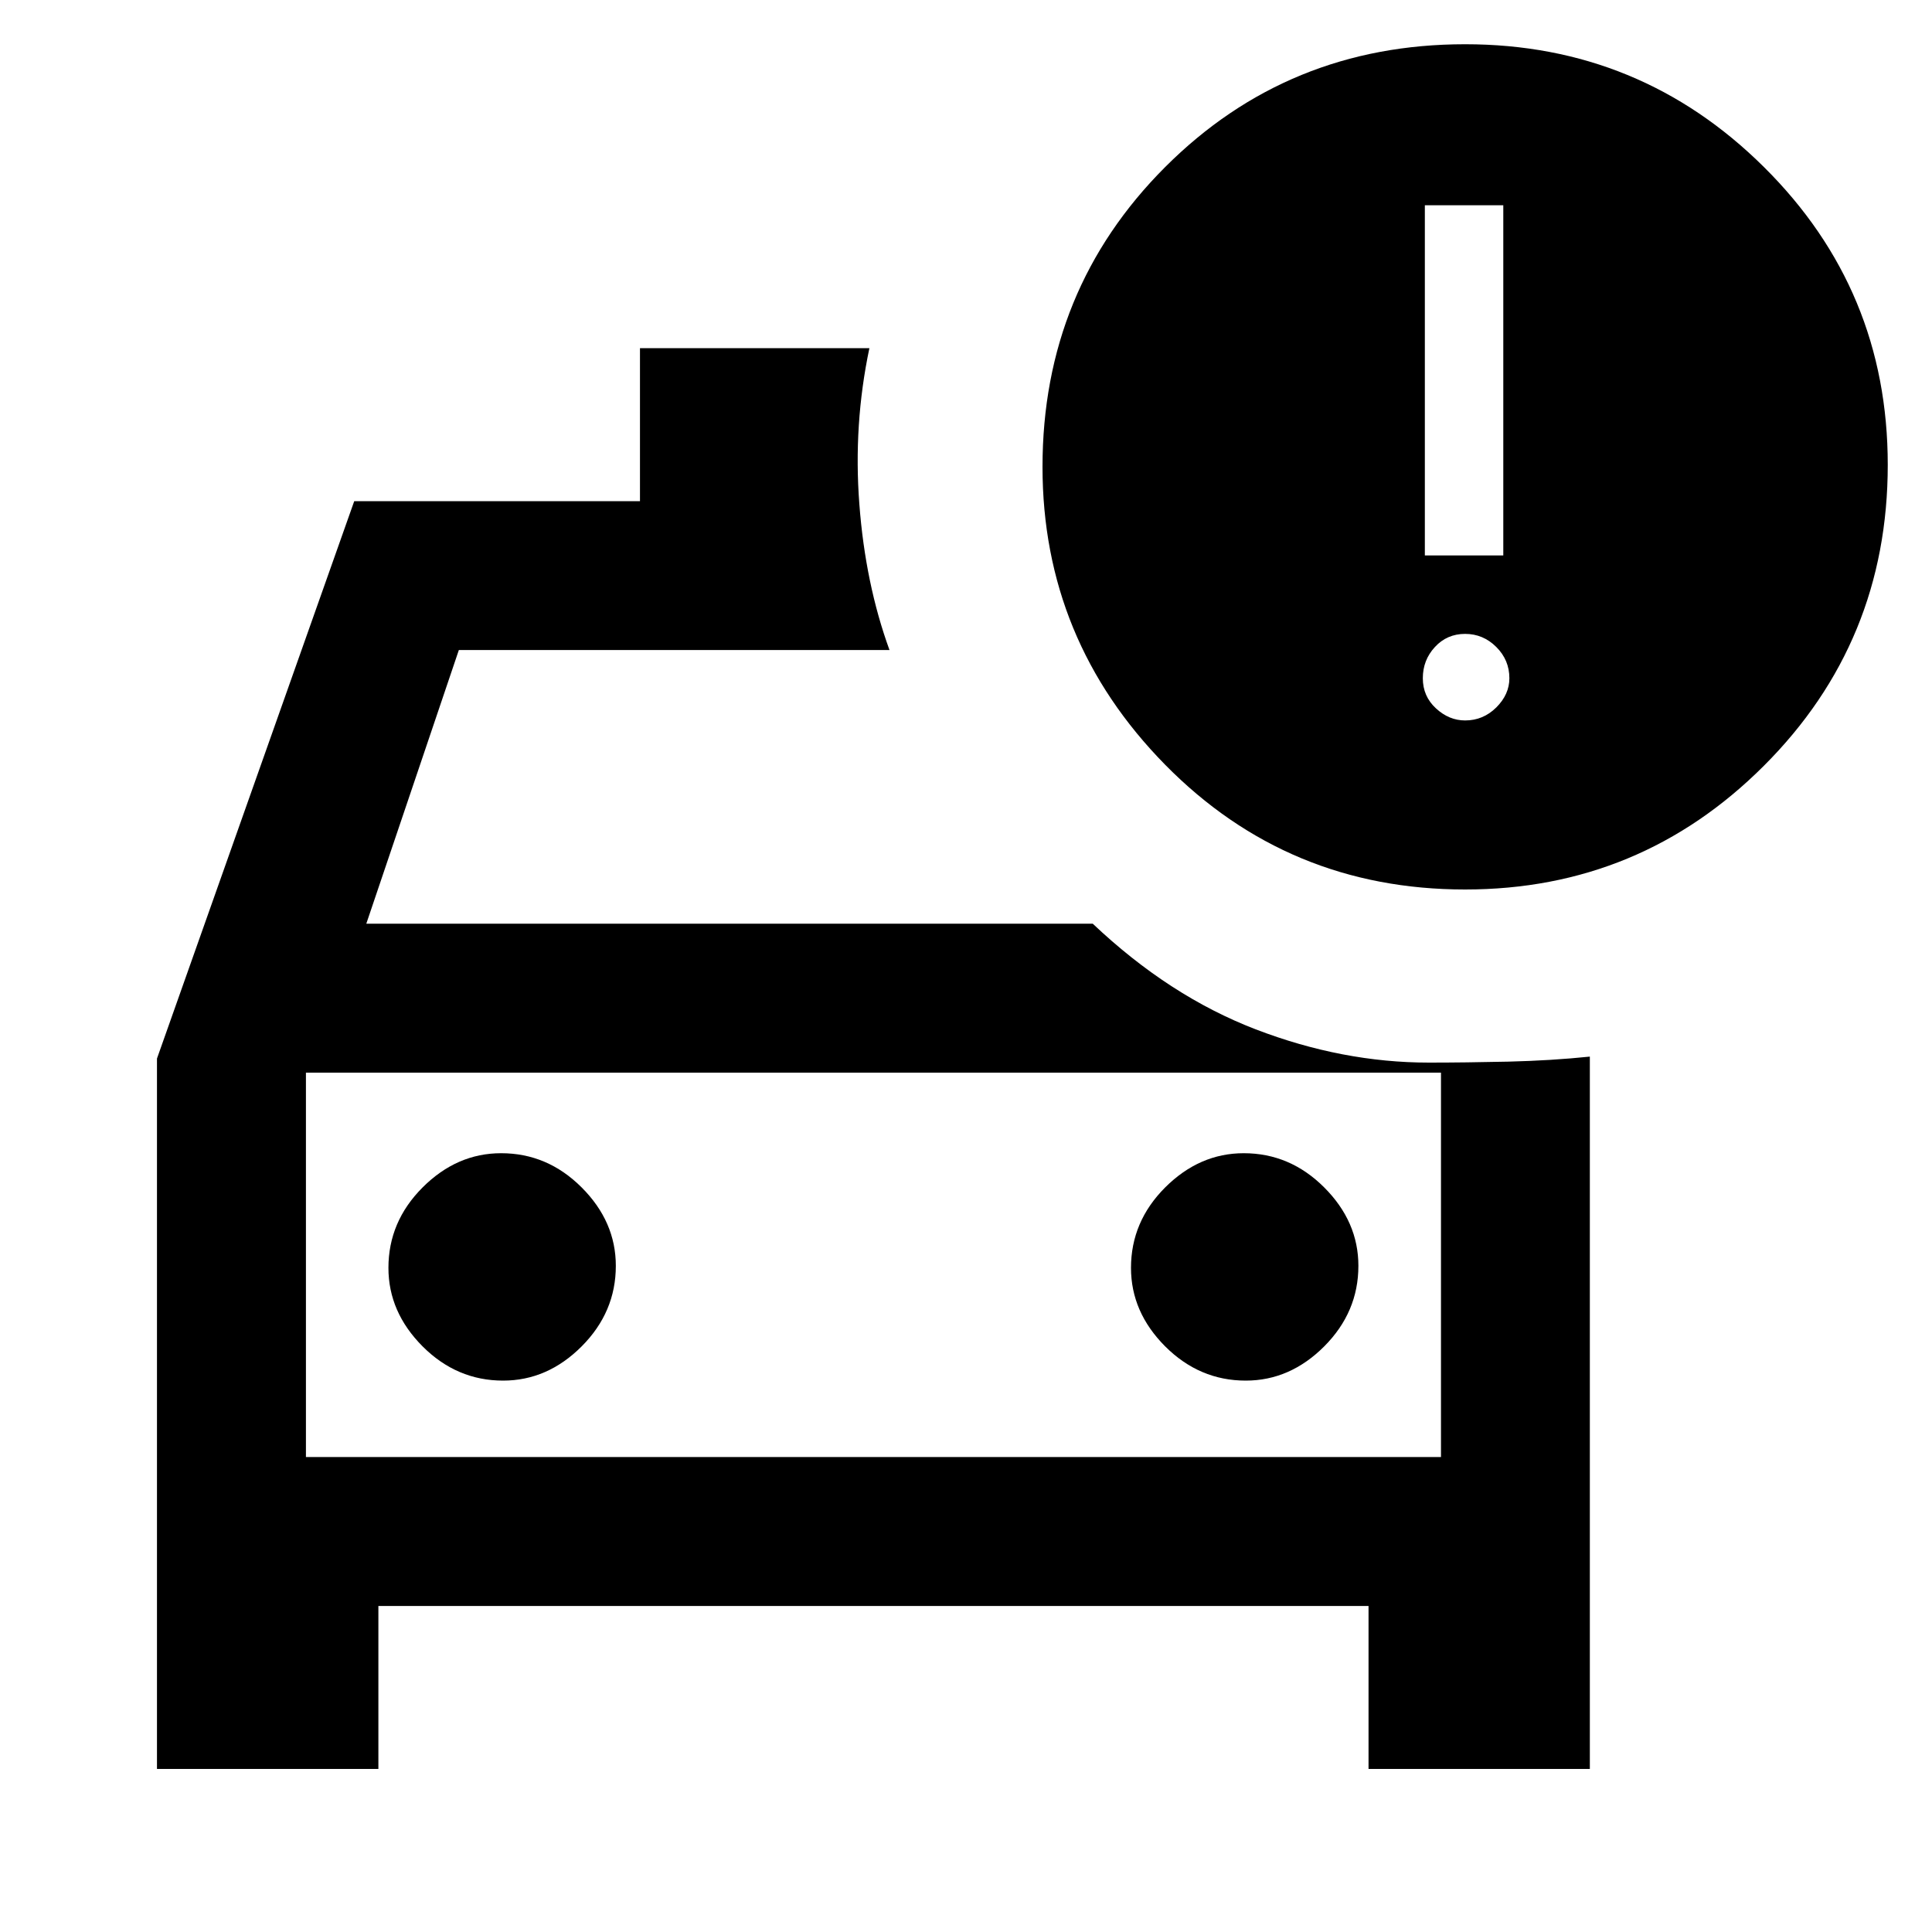 <svg xmlns="http://www.w3.org/2000/svg" height="20" width="20"><path d="M1.625 18.312V10.958L3.667 5.188H6.625V3.604H9Q8.833 4.396 8.896 5.219Q8.958 6.042 9.208 6.729H4.75L3.792 9.562H11.312Q12.104 10.312 13 10.656Q13.896 11 14.792 11Q15.167 11 15.615 10.99Q16.062 10.979 16.458 10.938V10.958V18.312H14.167V16.625H3.917V18.312ZM3.167 11.104V15.083ZM5.208 14.292Q5.667 14.292 6.021 13.938Q6.375 13.583 6.375 13.104Q6.375 12.646 6.021 12.292Q5.667 11.938 5.188 11.938Q4.729 11.938 4.375 12.292Q4.021 12.646 4.021 13.125Q4.021 13.583 4.375 13.938Q4.729 14.292 5.208 14.292ZM12.896 14.292Q13.354 14.292 13.708 13.938Q14.062 13.583 14.062 13.104Q14.062 12.646 13.708 12.292Q13.354 11.938 12.875 11.938Q12.417 11.938 12.062 12.292Q11.708 12.646 11.708 13.125Q11.708 13.583 12.062 13.938Q12.417 14.292 12.896 14.292ZM15.167 9.208Q13.333 9.208 12.062 7.917Q10.792 6.625 10.792 4.833Q10.792 3 12.062 1.729Q13.333 0.458 15.167 0.458Q16.979 0.458 18.26 1.729Q19.542 3 19.542 4.812Q19.542 6.646 18.26 7.927Q16.979 9.208 15.167 9.208ZM14.75 5.75H15.562V2.125H14.75ZM15.167 7.458Q15.354 7.458 15.49 7.323Q15.625 7.188 15.625 7.021Q15.625 6.833 15.49 6.698Q15.354 6.562 15.167 6.562Q14.979 6.562 14.854 6.698Q14.729 6.833 14.729 7.021Q14.729 7.208 14.865 7.333Q15 7.458 15.167 7.458ZM3.167 15.083H14.917V11.104H3.167Z"/></svg>